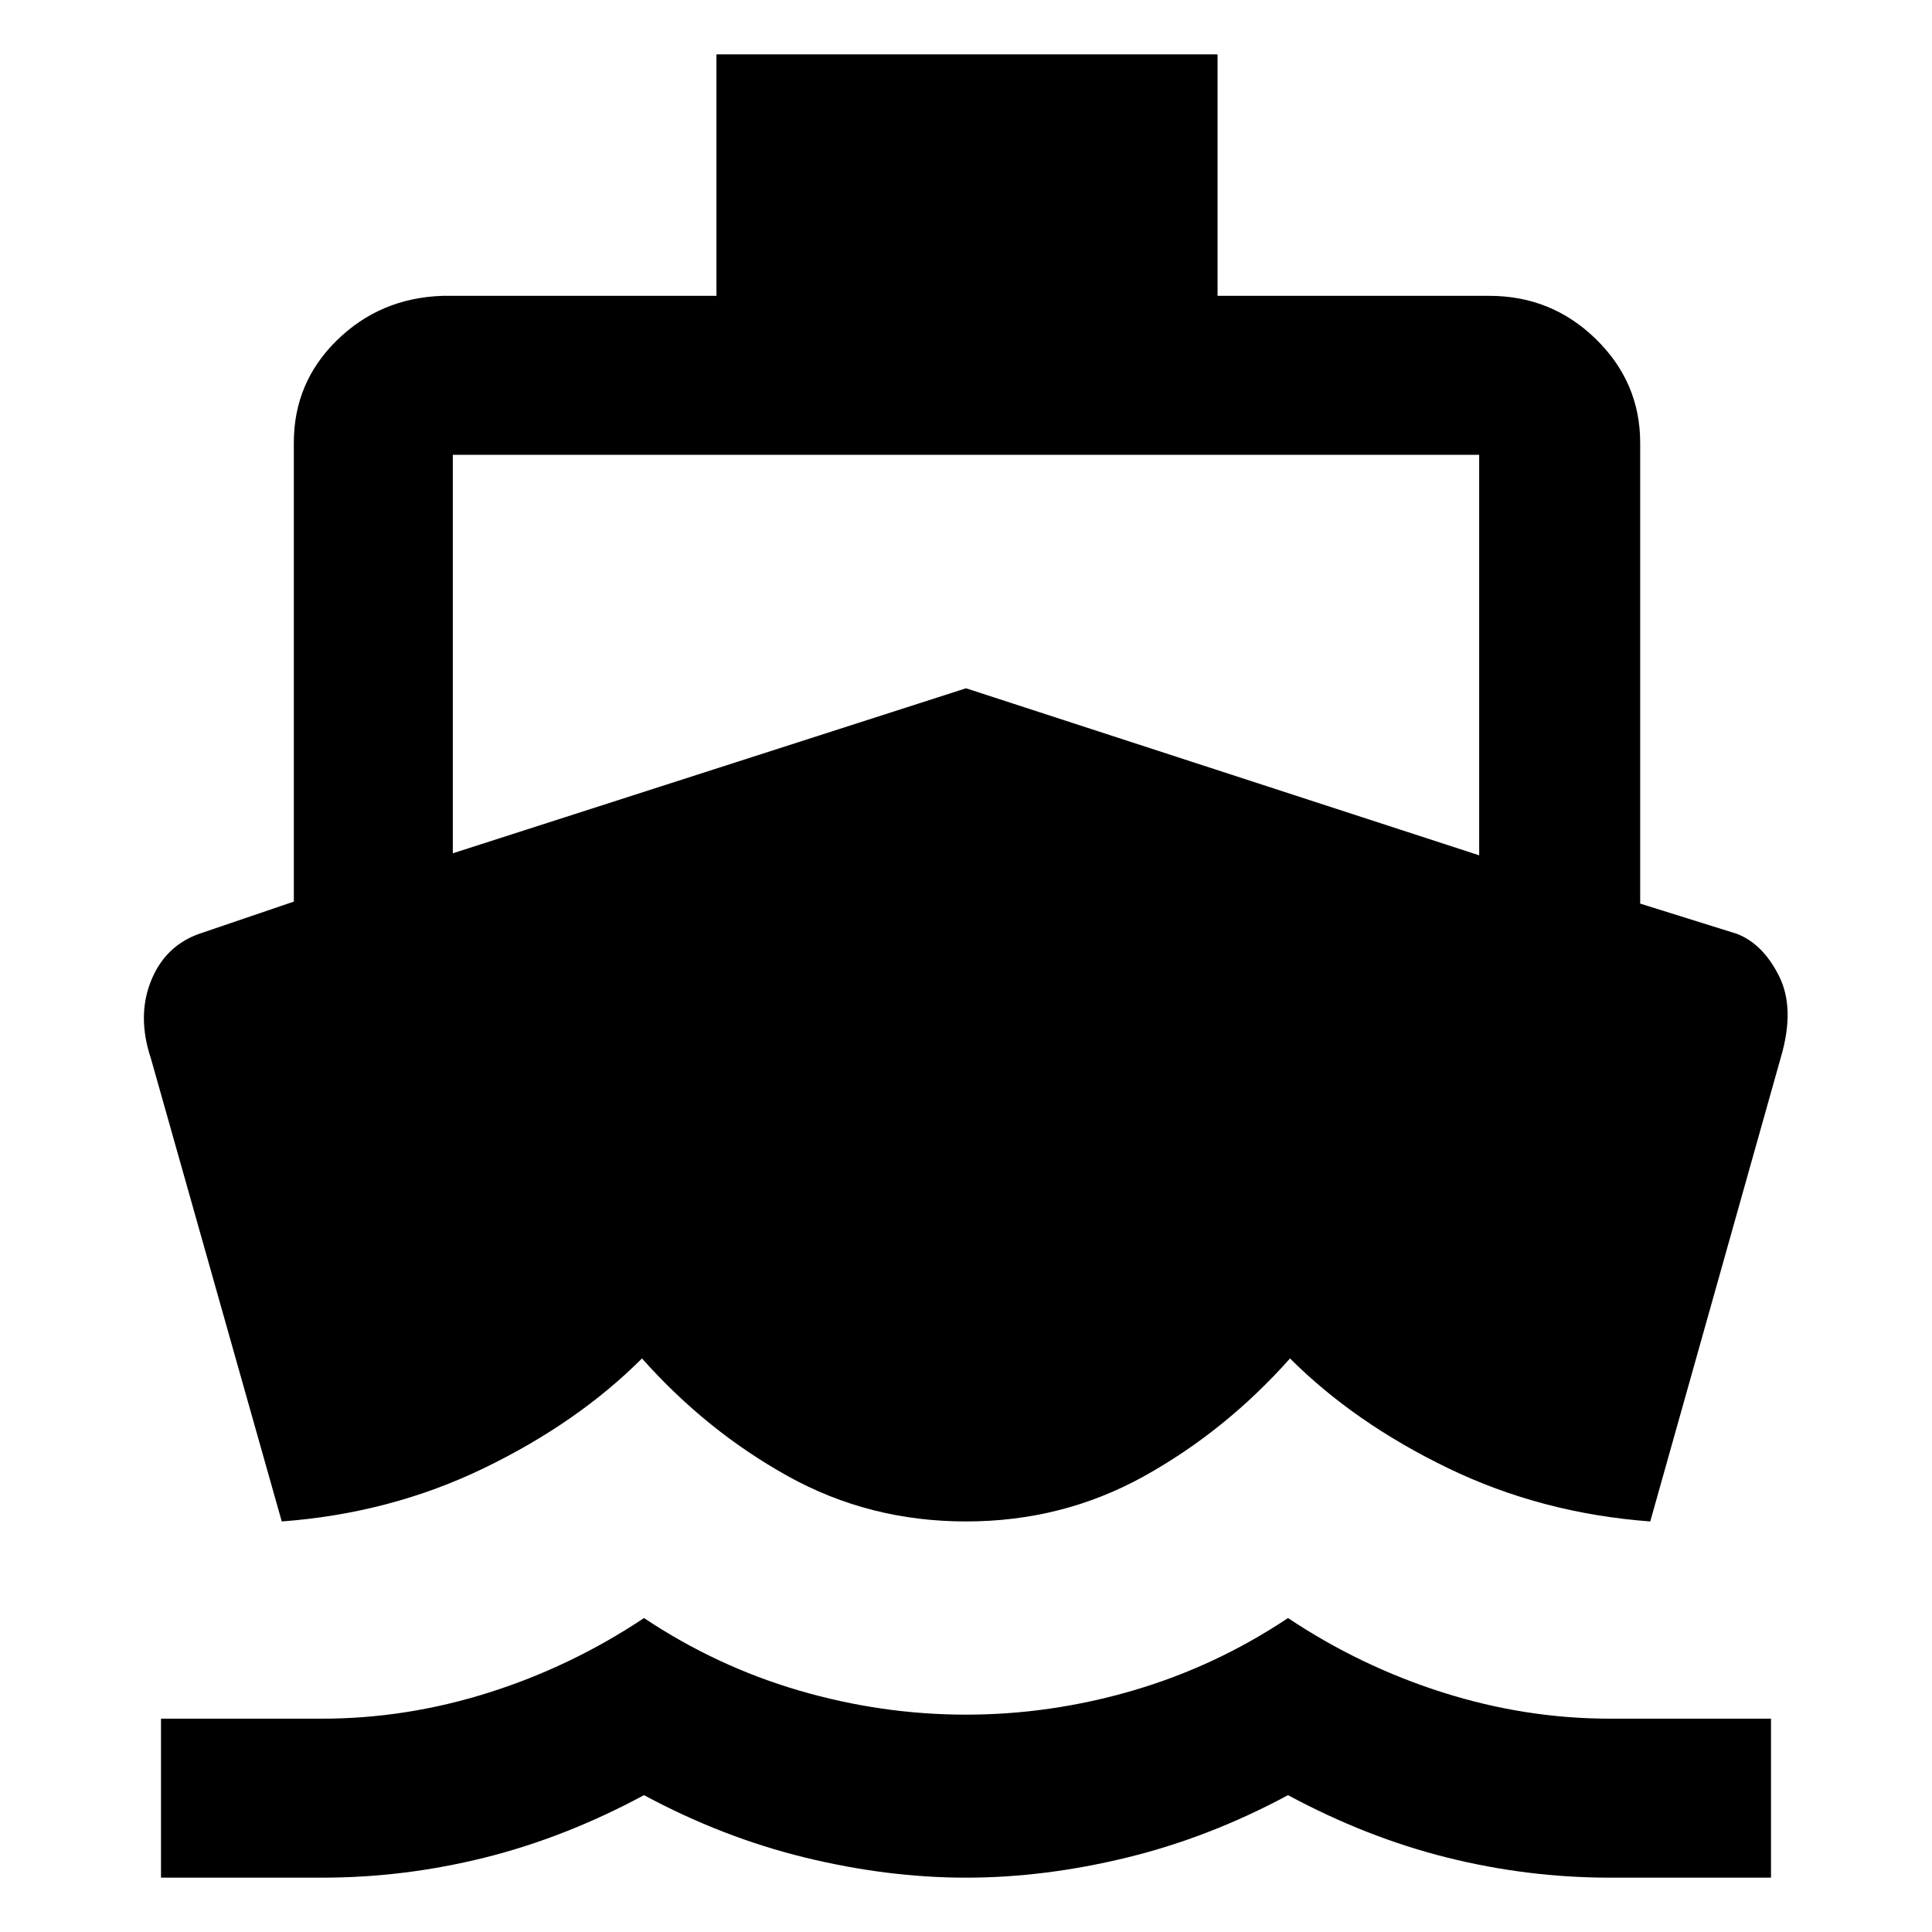 <svg xmlns="http://www.w3.org/2000/svg" height="48" width="48"><path d="M7 37.8 3.75 26.3Q3.4 25.25 3.75 24.375Q4.1 23.5 4.95 23.2L7.3 22.4V11Q7.3 9.5 8.375 8.45Q9.45 7.4 11 7.35H17.8V1.35H30.25V7.35H37Q38.55 7.35 39.65 8.425Q40.75 9.5 40.75 11V22.45L43.15 23.2Q43.8 23.45 44.2 24.25Q44.6 25.05 44.25 26.25L41 37.8Q38.3 37.6 35.975 36.475Q33.65 35.35 32.05 33.75Q30.45 35.55 28.425 36.675Q26.4 37.8 24 37.8Q21.6 37.8 19.575 36.675Q17.55 35.55 15.95 33.75Q14.35 35.35 12.025 36.475Q9.7 37.6 7 37.8ZM4 46.65V42.7H8Q10.1 42.7 12.15 42.05Q14.2 41.4 16 40.2Q17.8 41.4 19.85 42Q21.9 42.6 24 42.6Q26.1 42.6 28.15 42Q30.2 41.4 32 40.2Q33.8 41.4 35.85 42.05Q37.9 42.7 40 42.7H44V46.65H40Q37.95 46.65 35.95 46.15Q33.95 45.65 32 44.6Q30.05 45.65 28 46.15Q25.95 46.65 24 46.65Q22.05 46.65 20 46.15Q17.95 45.65 16 44.6Q14.05 45.65 12.05 46.15Q10.05 46.65 8 46.65ZM11.25 21.2 24 17.1 36.75 21.25V11.3Q36.75 11.3 36.75 11.3Q36.75 11.3 36.75 11.3H11.25Q11.25 11.3 11.25 11.3Q11.25 11.3 11.25 11.3Z"/></svg>